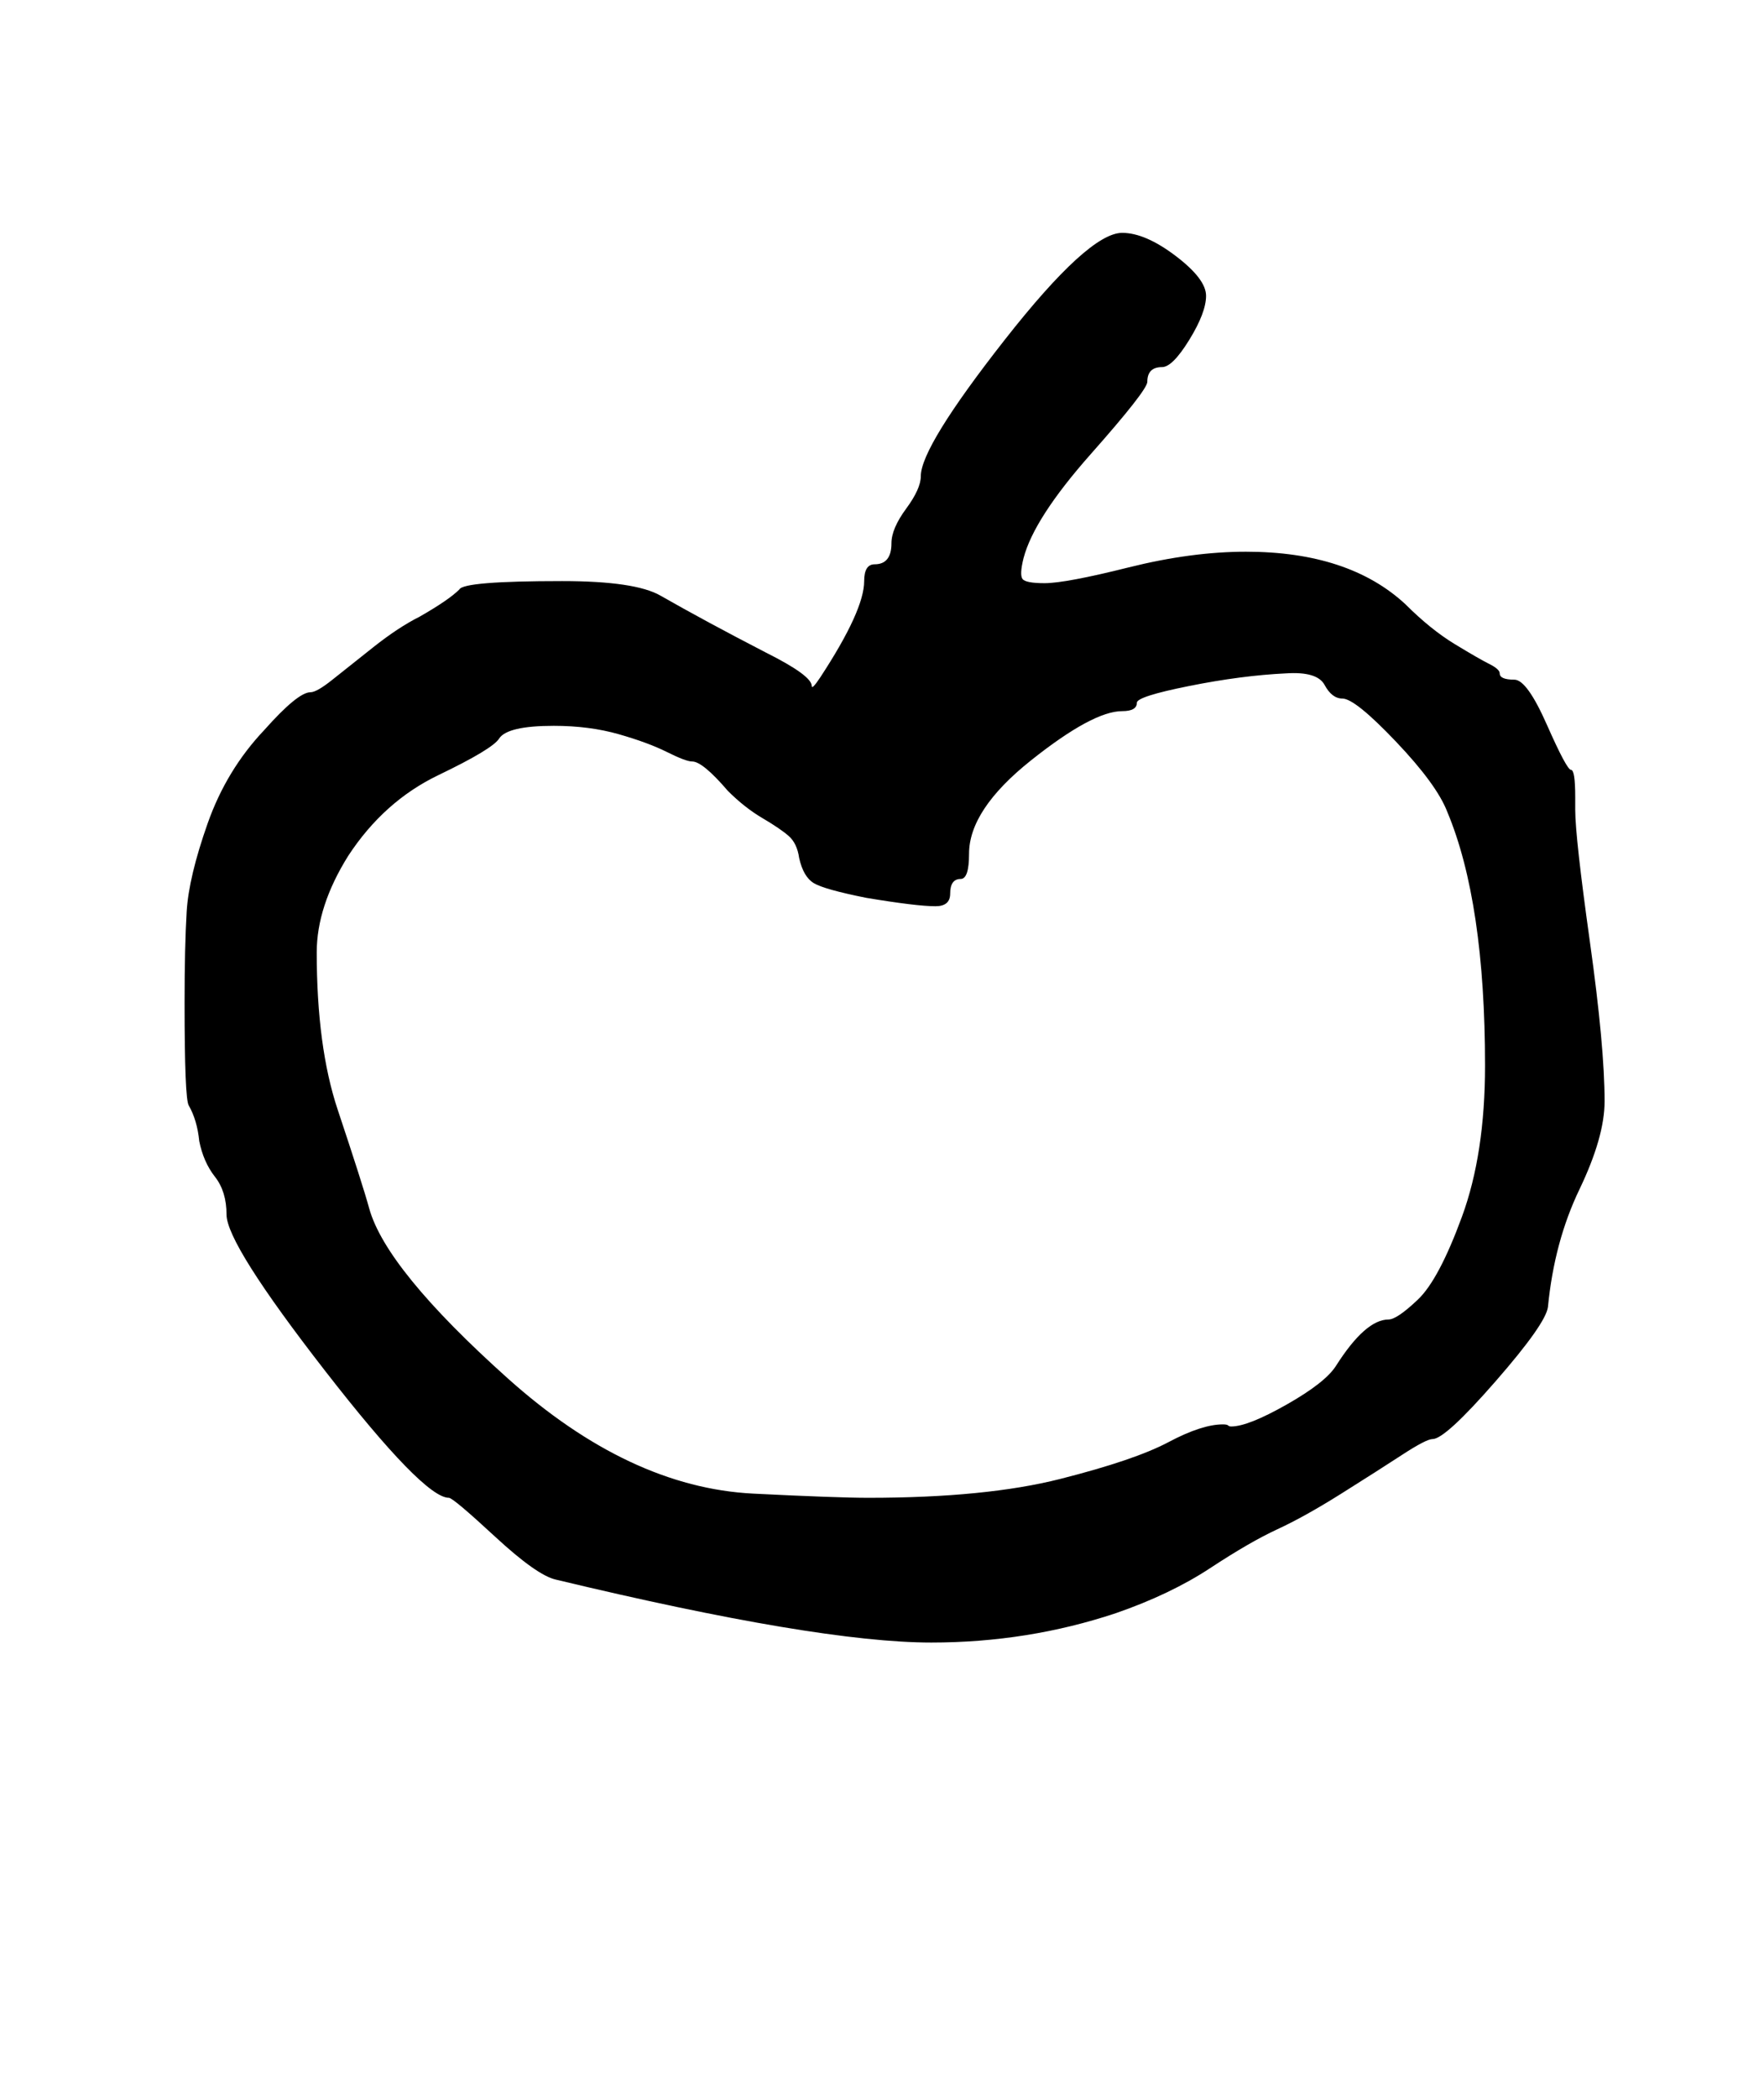 <?xml version="1.0" standalone="no"?>
<!DOCTYPE svg PUBLIC "-//W3C//DTD SVG 1.1//EN" "http://www.w3.org/Graphics/SVG/1.1/DTD/svg11.dtd" >
<svg xmlns="http://www.w3.org/2000/svg" xmlns:xlink="http://www.w3.org/1999/xlink" version="1.1" viewBox="-10 0 841 1000">
   <path fill="currentColor"
d="M741 386q0 13 7 63t7 76q0 17 -12 42t-15 56q-1 8 -25 35.5t-30 27.5q-3 0 -14.5 7.5t-29 18.5t-30.5 17t-32 18.5t-45 21.5q-42 14 -88 14q-54 0 -179 -30q-9 -2 -29 -20.5t-22 -18.5q-12 0 -59 -60.5t-47 -74.5q0 -11 -5.5 -18t-7.5 -17q-1 -10 -5 -17q-2 -3 -2 -49
q0 -27 1 -43.5t10 -42t27 -44.5q16 -18 22 -18q3 0 10.5 -6t19.5 -15.5t22 -14.5q14 -8 19 -13q2 -4 49 -4q35 0 47 7q21 12 50 27q22 11 22 16q0 2 4 -4q21 -32 21 -46q0 -8 5 -8q8 0 8 -10q0 -7 7 -16.5t7 -15.5q0 -14 40 -65t56 -51q11 0 25.5 11t14.5 19t-8 21t-13 13
q-7 0 -7 7q0 4 -27 34.5t-32 49.5q-2 8 -0.5 10t10.5 2q10 0 40 -7.5t56 -7.5q49 0 76 25q12 12 23.5 19t16.5 9.5t5 4.5q0 3 7 3q6 0 15.5 21.5t11.5 21.5t2 13v6zM652 629q4 0 14 -9.5t21 -39.5t11 -72q0 -78 -18 -121q-5 -13 -24.5 -33.5t-25.5 -20.5q-5 0 -8.5 -6.5
t-18.5 -5.5q-21 1 -46 6t-25 8q0 4 -7 4q-14 0 -43.5 23.5t-29.5 44.5q0 12 -4 12q-5 0 -5 7q0 6 -7 6q-9 0 -33 -4q-20 -4 -25 -7t-7 -12q-1 -7 -5 -10.5t-12.5 -8.5t-16.5 -13q-12 -14 -17 -14q-3 0 -12 -4.5t-23 -8.5t-31 -4q-22 0 -26 6q-3 5 -29 17.5t-43 38.5
q-15 24 -15 46q0 45 10 75q12 36 15 47q8 29 66 81t117 55q40 2 55 2q56 0 91.5 -9t51.5 -17.5t26 -8.5q2 0 2.5 0.5t1.5 0.5q8 0 26.5 -10.5t23.5 -18.5q14 -22 25 -22z" />
</svg>
